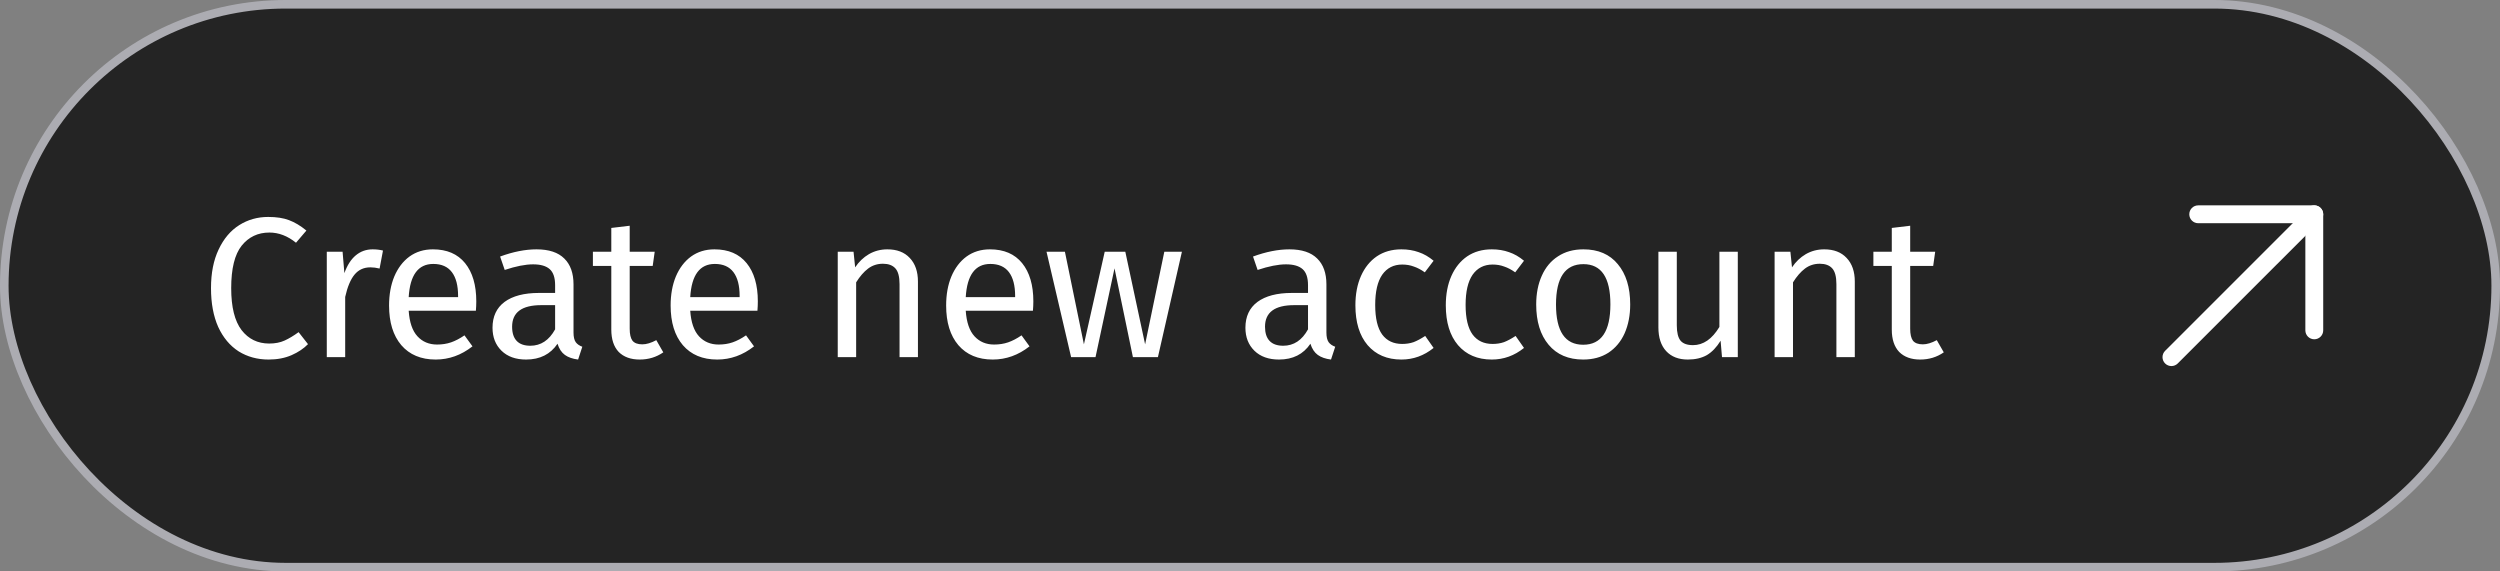 <svg width="175" height="40" viewBox="0 0 175 40" fill="none" xmlns="http://www.w3.org/2000/svg">
<rect x="0" y="0" width="175" height="40" fill="#808080" stroke="none"/>
<rect x="0.3" y="0.3" width="174.4" height="39.4" rx="19.7" fill="black" fill-opacity="0.72"/>
<path d="M18.774 15.186C19.353 15.186 19.838 15.261 20.23 15.41C20.631 15.559 21.037 15.802 21.448 16.138L20.72 16.992C20.132 16.516 19.511 16.278 18.858 16.278C18.055 16.278 17.407 16.586 16.912 17.202C16.427 17.818 16.184 18.807 16.184 20.17C16.184 21.495 16.427 22.475 16.912 23.11C17.397 23.735 18.041 24.048 18.844 24.048C19.255 24.048 19.614 23.978 19.922 23.838C20.23 23.698 20.557 23.502 20.902 23.25L21.56 24.09C21.261 24.398 20.879 24.655 20.412 24.86C19.945 25.065 19.409 25.168 18.802 25.168C18.018 25.168 17.318 24.977 16.702 24.594C16.095 24.202 15.619 23.633 15.274 22.886C14.938 22.13 14.77 21.225 14.77 20.17C14.77 19.115 14.947 18.215 15.302 17.468C15.657 16.712 16.137 16.143 16.744 15.76C17.351 15.377 18.027 15.186 18.774 15.186ZM26.081 17.454C26.342 17.454 26.585 17.482 26.809 17.538L26.571 18.798C26.347 18.742 26.132 18.714 25.927 18.714C25.47 18.714 25.101 18.882 24.821 19.218C24.541 19.554 24.322 20.077 24.163 20.786V25H22.875V17.622H23.981L24.107 19.12C24.303 18.569 24.569 18.154 24.905 17.874C25.241 17.594 25.633 17.454 26.081 17.454ZM33.34 21.094C33.34 21.309 33.33 21.528 33.312 21.752H28.608C28.663 22.564 28.869 23.161 29.224 23.544C29.578 23.927 30.035 24.118 30.596 24.118C30.95 24.118 31.277 24.067 31.576 23.964C31.874 23.861 32.187 23.698 32.514 23.474L33.074 24.244C32.289 24.86 31.431 25.168 30.497 25.168C29.471 25.168 28.668 24.832 28.09 24.16C27.52 23.488 27.235 22.564 27.235 21.388C27.235 20.623 27.357 19.946 27.599 19.358C27.852 18.761 28.206 18.294 28.663 17.958C29.13 17.622 29.676 17.454 30.302 17.454C31.282 17.454 32.033 17.776 32.556 18.42C33.078 19.064 33.34 19.955 33.34 21.094ZM32.066 20.716C32.066 19.988 31.921 19.433 31.631 19.05C31.342 18.667 30.908 18.476 30.329 18.476C29.275 18.476 28.701 19.251 28.608 20.8H32.066V20.716ZM40.146 23.278C40.146 23.577 40.197 23.801 40.3 23.95C40.402 24.09 40.556 24.197 40.762 24.272L40.468 25.168C40.085 25.121 39.777 25.014 39.544 24.846C39.31 24.678 39.138 24.417 39.026 24.062C38.531 24.799 37.798 25.168 36.828 25.168C36.1 25.168 35.526 24.963 35.106 24.552C34.686 24.141 34.476 23.605 34.476 22.942C34.476 22.158 34.756 21.556 35.316 21.136C35.885 20.716 36.688 20.506 37.724 20.506H38.858V19.96C38.858 19.437 38.732 19.064 38.48 18.84C38.228 18.616 37.84 18.504 37.318 18.504C36.776 18.504 36.114 18.635 35.33 18.896L35.008 17.958C35.922 17.622 36.772 17.454 37.556 17.454C38.424 17.454 39.072 17.669 39.502 18.098C39.931 18.518 40.146 19.12 40.146 19.904V23.278ZM37.122 24.202C37.859 24.202 38.438 23.819 38.858 23.054V21.36H37.892C36.529 21.36 35.848 21.864 35.848 22.872C35.848 23.311 35.955 23.642 36.17 23.866C36.384 24.09 36.702 24.202 37.122 24.202ZM46.431 24.664C45.946 25 45.395 25.168 44.779 25.168C44.154 25.168 43.664 24.991 43.309 24.636C42.964 24.272 42.791 23.749 42.791 23.068V18.616H41.503V17.622H42.791V15.956L44.079 15.802V17.622H45.829L45.689 18.616H44.079V23.012C44.079 23.395 44.144 23.675 44.275 23.852C44.415 24.02 44.644 24.104 44.961 24.104C45.25 24.104 45.577 24.006 45.941 23.81L46.431 24.664ZM53.048 21.094C53.048 21.309 53.039 21.528 53.02 21.752H48.316C48.372 22.564 48.578 23.161 48.932 23.544C49.287 23.927 49.744 24.118 50.304 24.118C50.659 24.118 50.986 24.067 51.284 23.964C51.583 23.861 51.896 23.698 52.222 23.474L52.782 24.244C51.998 24.86 51.14 25.168 50.206 25.168C49.18 25.168 48.377 24.832 47.798 24.16C47.229 23.488 46.944 22.564 46.944 21.388C46.944 20.623 47.066 19.946 47.308 19.358C47.56 18.761 47.915 18.294 48.372 17.958C48.839 17.622 49.385 17.454 50.01 17.454C50.99 17.454 51.742 17.776 52.264 18.42C52.787 19.064 53.048 19.955 53.048 21.094ZM51.774 20.716C51.774 19.988 51.63 19.433 51.34 19.05C51.051 18.667 50.617 18.476 50.038 18.476C48.984 18.476 48.41 19.251 48.316 20.8H51.774V20.716ZM62.114 17.454C62.786 17.454 63.309 17.655 63.682 18.056C64.065 18.457 64.256 19.008 64.256 19.708V25H62.968V19.89C62.968 19.367 62.87 18.999 62.674 18.784C62.478 18.569 62.189 18.462 61.806 18.462C61.414 18.462 61.069 18.574 60.77 18.798C60.472 19.022 60.192 19.344 59.93 19.764V25H58.642V17.622H59.748L59.86 18.714C60.122 18.322 60.444 18.014 60.826 17.79C61.218 17.566 61.648 17.454 62.114 17.454ZM72.334 21.094C72.334 21.309 72.324 21.528 72.305 21.752H67.602C67.657 22.564 67.863 23.161 68.218 23.544C68.572 23.927 69.029 24.118 69.59 24.118C69.944 24.118 70.271 24.067 70.57 23.964C70.868 23.861 71.181 23.698 71.507 23.474L72.067 24.244C71.284 24.86 70.425 25.168 69.492 25.168C68.465 25.168 67.662 24.832 67.084 24.16C66.514 23.488 66.23 22.564 66.23 21.388C66.23 20.623 66.351 19.946 66.594 19.358C66.846 18.761 67.2 18.294 67.657 17.958C68.124 17.622 68.67 17.454 69.296 17.454C70.275 17.454 71.027 17.776 71.549 18.42C72.072 19.064 72.334 19.955 72.334 21.094ZM71.059 20.716C71.059 19.988 70.915 19.433 70.626 19.05C70.336 18.667 69.902 18.476 69.323 18.476C68.269 18.476 67.695 19.251 67.602 20.8H71.059V20.716ZM82.734 17.622L81.054 25H79.304L78.016 18.784L76.686 25H74.978L73.256 17.622H74.544L75.874 24.104L77.33 17.622H78.772L80.158 24.104L81.502 17.622H82.734ZM92.849 23.278C92.849 23.577 92.9 23.801 93.003 23.95C93.105 24.09 93.259 24.197 93.465 24.272L93.171 25.168C92.788 25.121 92.48 25.014 92.247 24.846C92.013 24.678 91.841 24.417 91.729 24.062C91.234 24.799 90.501 25.168 89.531 25.168C88.803 25.168 88.229 24.963 87.809 24.552C87.389 24.141 87.179 23.605 87.179 22.942C87.179 22.158 87.459 21.556 88.019 21.136C88.588 20.716 89.391 20.506 90.427 20.506H91.561V19.96C91.561 19.437 91.435 19.064 91.183 18.84C90.931 18.616 90.543 18.504 90.021 18.504C89.479 18.504 88.817 18.635 88.033 18.896L87.711 17.958C88.625 17.622 89.475 17.454 90.259 17.454C91.127 17.454 91.775 17.669 92.205 18.098C92.634 18.518 92.849 19.12 92.849 19.904V23.278ZM89.825 24.202C90.562 24.202 91.141 23.819 91.561 23.054V21.36H90.595C89.232 21.36 88.551 21.864 88.551 22.872C88.551 23.311 88.658 23.642 88.873 23.866C89.087 24.09 89.405 24.202 89.825 24.202ZM98.098 17.454C98.537 17.454 98.938 17.519 99.302 17.65C99.666 17.771 100.016 17.972 100.352 18.252L99.736 19.064C99.475 18.877 99.218 18.742 98.966 18.658C98.723 18.565 98.453 18.518 98.154 18.518C97.557 18.518 97.09 18.756 96.754 19.232C96.427 19.708 96.264 20.413 96.264 21.346C96.264 22.279 96.427 22.97 96.754 23.418C97.081 23.857 97.547 24.076 98.154 24.076C98.443 24.076 98.709 24.034 98.952 23.95C99.195 23.857 99.465 23.712 99.764 23.516L100.352 24.356C99.68 24.897 98.929 25.168 98.098 25.168C97.099 25.168 96.311 24.832 95.732 24.16C95.163 23.488 94.878 22.559 94.878 21.374C94.878 20.59 95.009 19.904 95.27 19.316C95.531 18.728 95.9 18.271 96.376 17.944C96.861 17.617 97.435 17.454 98.098 17.454ZM104.426 17.454C104.865 17.454 105.266 17.519 105.63 17.65C105.994 17.771 106.344 17.972 106.68 18.252L106.064 19.064C105.803 18.877 105.546 18.742 105.294 18.658C105.051 18.565 104.781 18.518 104.482 18.518C103.885 18.518 103.418 18.756 103.082 19.232C102.755 19.708 102.592 20.413 102.592 21.346C102.592 22.279 102.755 22.97 103.082 23.418C103.409 23.857 103.875 24.076 104.482 24.076C104.771 24.076 105.037 24.034 105.28 23.95C105.523 23.857 105.793 23.712 106.092 23.516L106.68 24.356C106.008 24.897 105.257 25.168 104.426 25.168C103.427 25.168 102.639 24.832 102.06 24.16C101.491 23.488 101.206 22.559 101.206 21.374C101.206 20.59 101.337 19.904 101.598 19.316C101.859 18.728 102.228 18.271 102.704 17.944C103.189 17.617 103.763 17.454 104.426 17.454ZM110.838 17.454C111.874 17.454 112.677 17.799 113.246 18.49C113.825 19.181 114.114 20.119 114.114 21.304C114.114 22.069 113.983 22.746 113.722 23.334C113.461 23.913 113.083 24.365 112.588 24.692C112.093 25.009 111.505 25.168 110.824 25.168C109.788 25.168 108.981 24.823 108.402 24.132C107.823 23.441 107.534 22.503 107.534 21.318C107.534 20.553 107.665 19.881 107.926 19.302C108.187 18.714 108.565 18.261 109.06 17.944C109.555 17.617 110.147 17.454 110.838 17.454ZM110.838 18.49C109.559 18.49 108.92 19.433 108.92 21.318C108.92 23.194 109.555 24.132 110.824 24.132C112.093 24.132 112.728 23.189 112.728 21.304C112.728 19.428 112.098 18.49 110.838 18.49ZM121.646 25H120.54L120.442 23.852C120.162 24.309 119.84 24.645 119.476 24.86C119.112 25.065 118.669 25.168 118.146 25.168C117.502 25.168 116.998 24.972 116.634 24.58C116.27 24.188 116.088 23.633 116.088 22.914V17.622H117.376V22.774C117.376 23.278 117.465 23.637 117.642 23.852C117.819 24.057 118.109 24.16 118.51 24.16C119.229 24.16 119.845 23.735 120.358 22.886V17.622H121.646V25ZM127.694 17.454C128.366 17.454 128.889 17.655 129.262 18.056C129.645 18.457 129.836 19.008 129.836 19.708V25H128.548V19.89C128.548 19.367 128.45 18.999 128.254 18.784C128.058 18.569 127.769 18.462 127.386 18.462C126.994 18.462 126.649 18.574 126.35 18.798C126.052 19.022 125.772 19.344 125.51 19.764V25H124.222V17.622H125.328L125.44 18.714C125.702 18.322 126.024 18.014 126.406 17.79C126.798 17.566 127.228 17.454 127.694 17.454ZM136.065 24.664C135.58 25 135.029 25.168 134.413 25.168C133.788 25.168 133.298 24.991 132.943 24.636C132.598 24.272 132.425 23.749 132.425 23.068V18.616H131.137V17.622H132.425V15.956L133.713 15.802V17.622H135.463L135.323 18.616H133.713V23.012C133.713 23.395 133.779 23.675 133.909 23.852C134.049 24.02 134.278 24.104 134.595 24.104C134.885 24.104 135.211 24.006 135.575 23.81L136.065 24.664Z" fill="white"/>
<path d="M152.442 25.442L162.442 15.442C162.559 15.325 162.625 15.166 162.625 15C162.625 14.834 162.559 14.675 162.442 14.558C162.325 14.441 162.166 14.375 162 14.375C161.989 14.375 161.978 14.375 161.968 14.376C161.813 14.384 161.667 14.449 161.558 14.558L161.558 14.558L151.558 24.558L151.558 24.558C151.441 24.675 151.375 24.834 151.375 25C151.375 25.166 151.441 25.325 151.558 25.442C151.675 25.559 151.834 25.625 152 25.625C152.166 25.625 152.325 25.559 152.442 25.442Z" fill="white"/>
<path d="M161.375 15.625V23.125C161.375 23.47 161.655 23.75 162 23.75C162.345 23.75 162.625 23.47 162.625 23.125V15C162.625 14.655 162.345 14.375 162 14.375H153.875C153.53 14.375 153.25 14.655 153.25 15C153.25 15.345 153.53 15.625 153.875 15.625H161.375Z" fill="white"/>
<rect x="0.3" y="0.3" width="174.4" height="39.4" rx="19.7" stroke="#ACACB2" stroke-width="0.6"/>
</svg>
